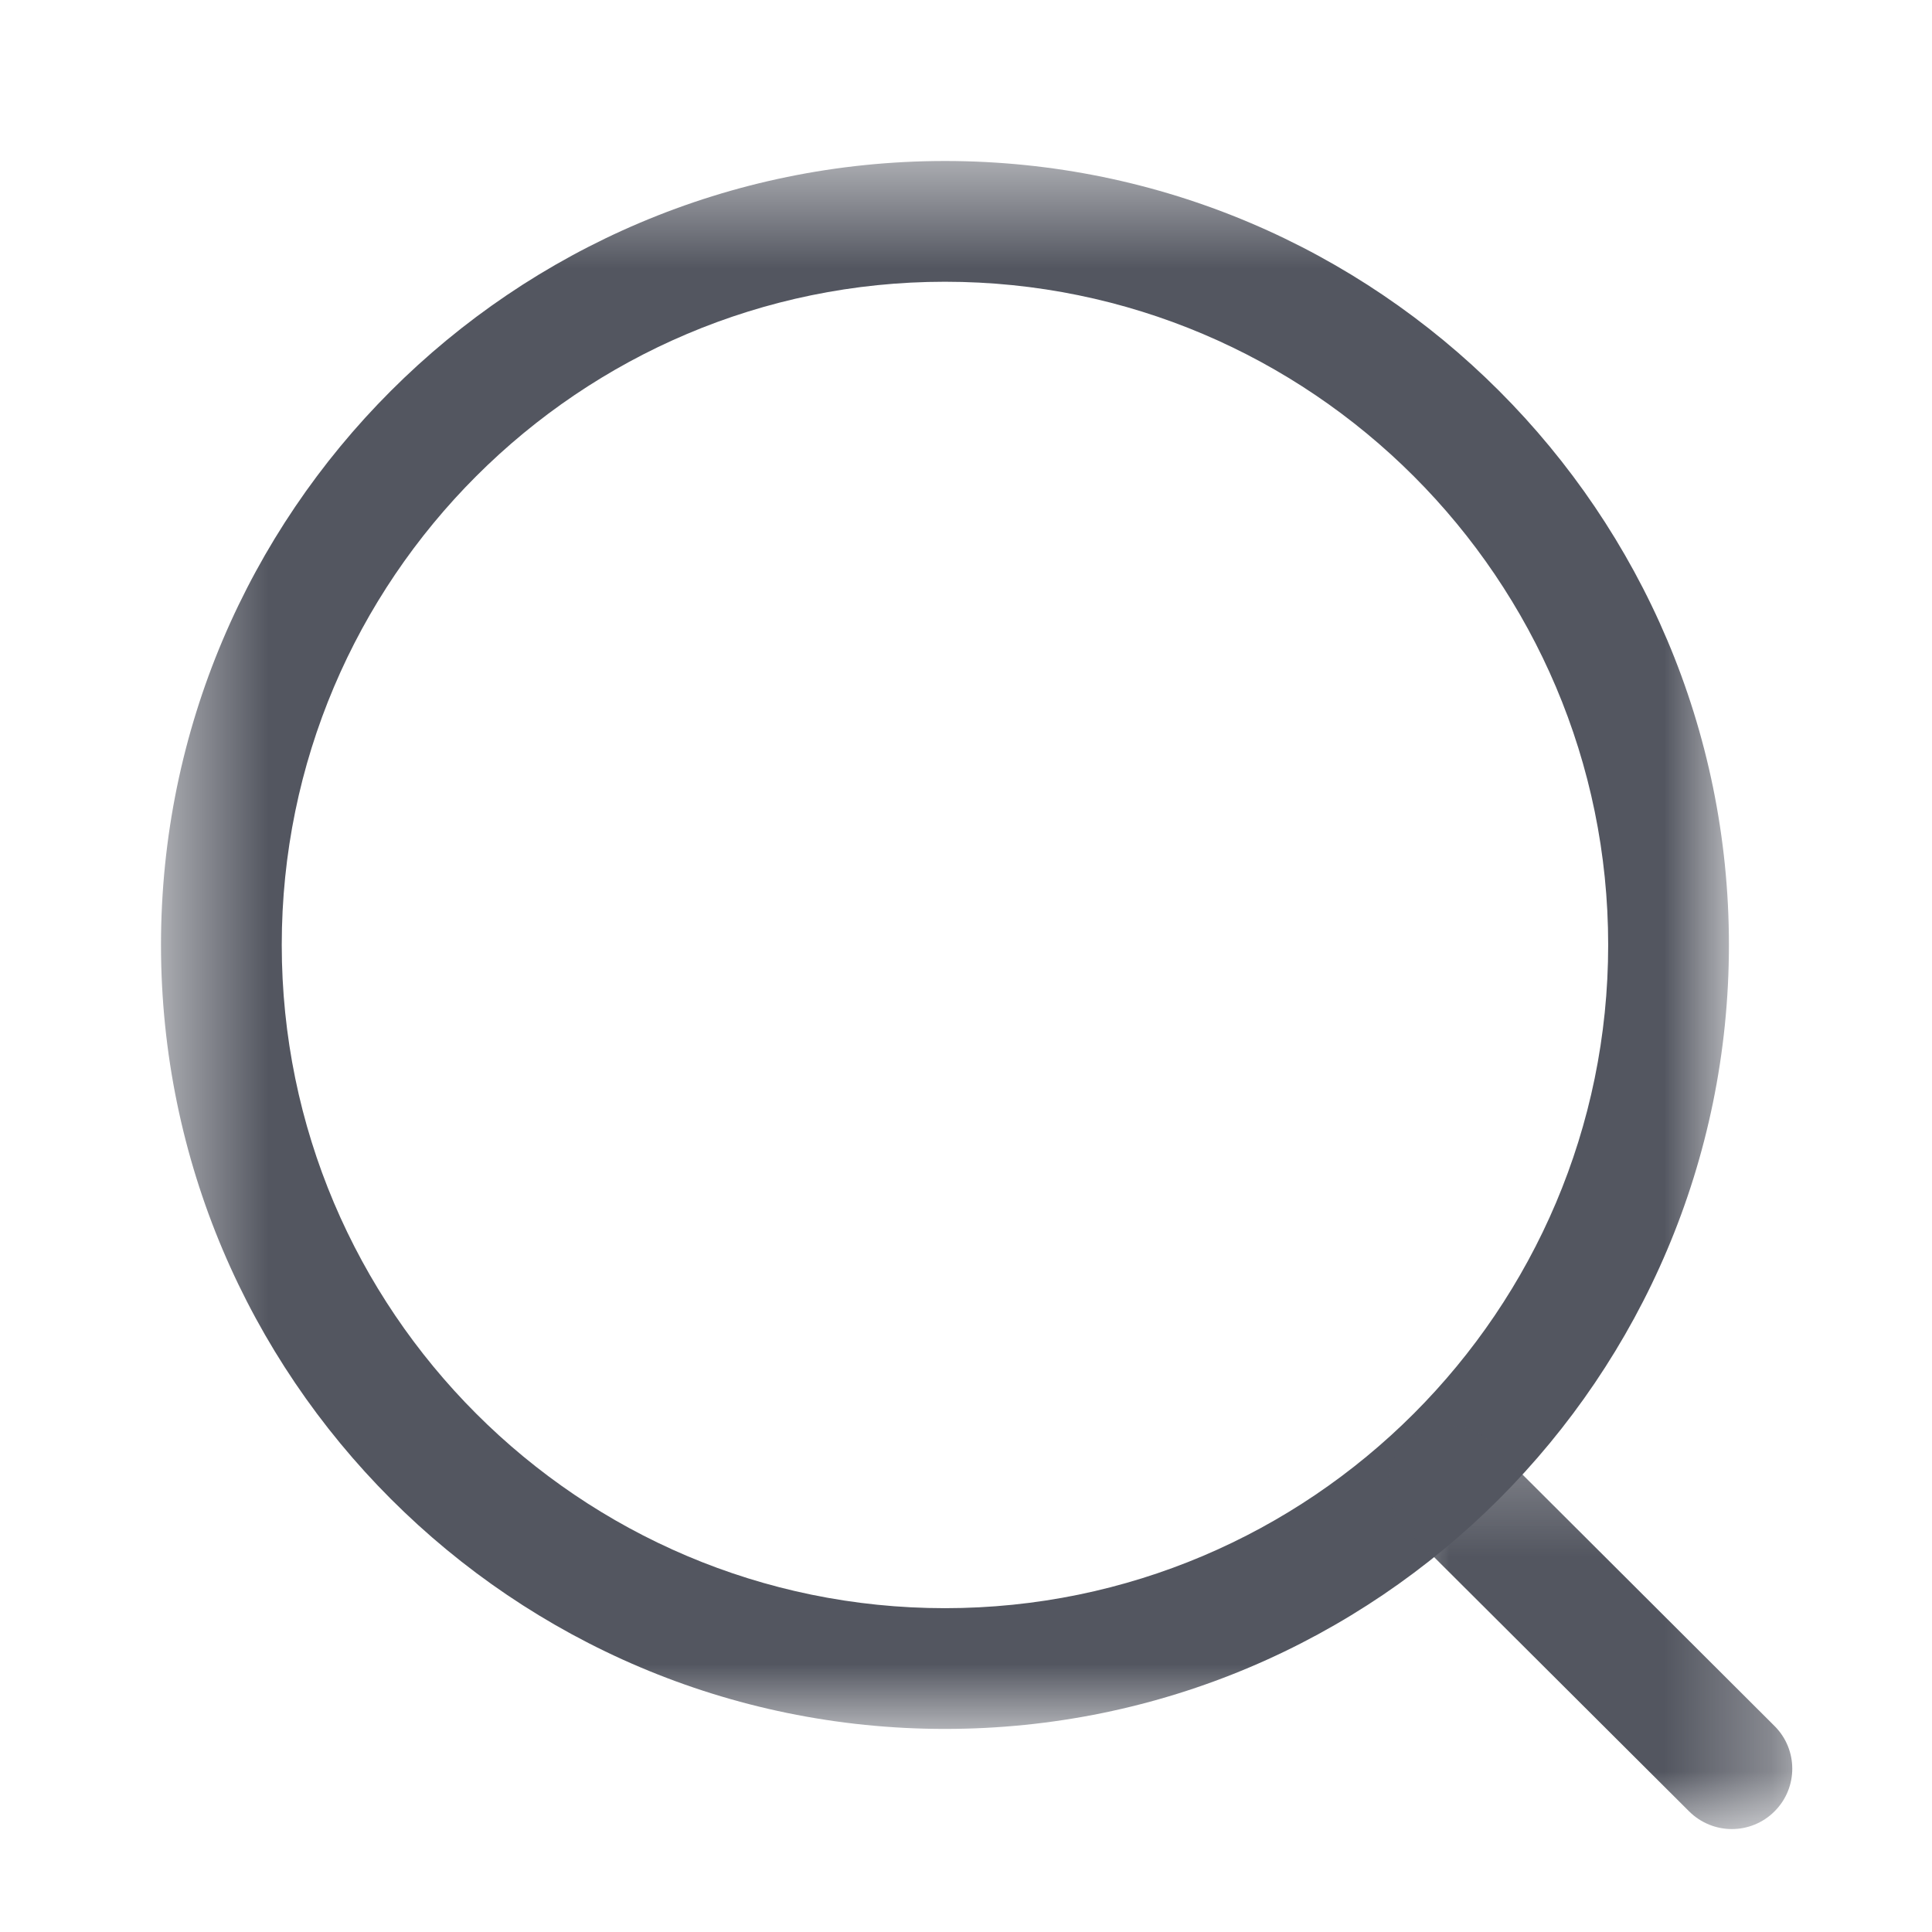 <svg width="18" height="18" viewBox="0 0 18 18" fill="none" xmlns="http://www.w3.org/2000/svg">
<mask id="mask0_2002_11296" style="mask-type:luminance" maskUnits="userSpaceOnUse" x="1" y="1" width="16" height="16">
<path fill-rule="evenodd" clip-rule="evenodd" d="M1.5 1.5H16.108V16.108H1.5V1.5Z" fill="white"/>
</mask>
<g mask="url(#mask0_2002_11296)">
<path fill-rule="evenodd" clip-rule="evenodd" d="M8.804 2.625C5.397 2.625 2.625 5.396 2.625 8.803C2.625 12.211 5.397 14.983 8.804 14.983C12.211 14.983 14.983 12.211 14.983 8.803C14.983 5.396 12.211 2.625 8.804 2.625ZM8.804 16.108C4.777 16.108 1.5 12.831 1.5 8.803C1.5 4.776 4.777 1.5 8.804 1.5C12.832 1.5 16.108 4.776 16.108 8.803C16.108 12.831 12.832 16.108 8.804 16.108Z" fill="#535660"/>
</g>
<mask id="mask1_2002_11296" style="mask-type:luminance" maskUnits="userSpaceOnUse" x="12" y="13" width="5" height="5">
<path fill-rule="evenodd" clip-rule="evenodd" d="M12.93 13.28H16.698V17.041H12.93V13.28Z" fill="white"/>
</mask>
<g mask="url(#mask1_2002_11296)">
<path fill-rule="evenodd" clip-rule="evenodd" d="M16.135 17.041C15.992 17.041 15.848 16.986 15.738 16.877L13.095 14.242C12.875 14.022 12.874 13.665 13.094 13.446C13.313 13.225 13.669 13.226 13.89 13.444L16.533 16.081C16.753 16.3 16.753 16.656 16.534 16.875C16.424 16.986 16.279 17.041 16.135 17.041Z" fill="#535660"/>
</g>
</svg>
